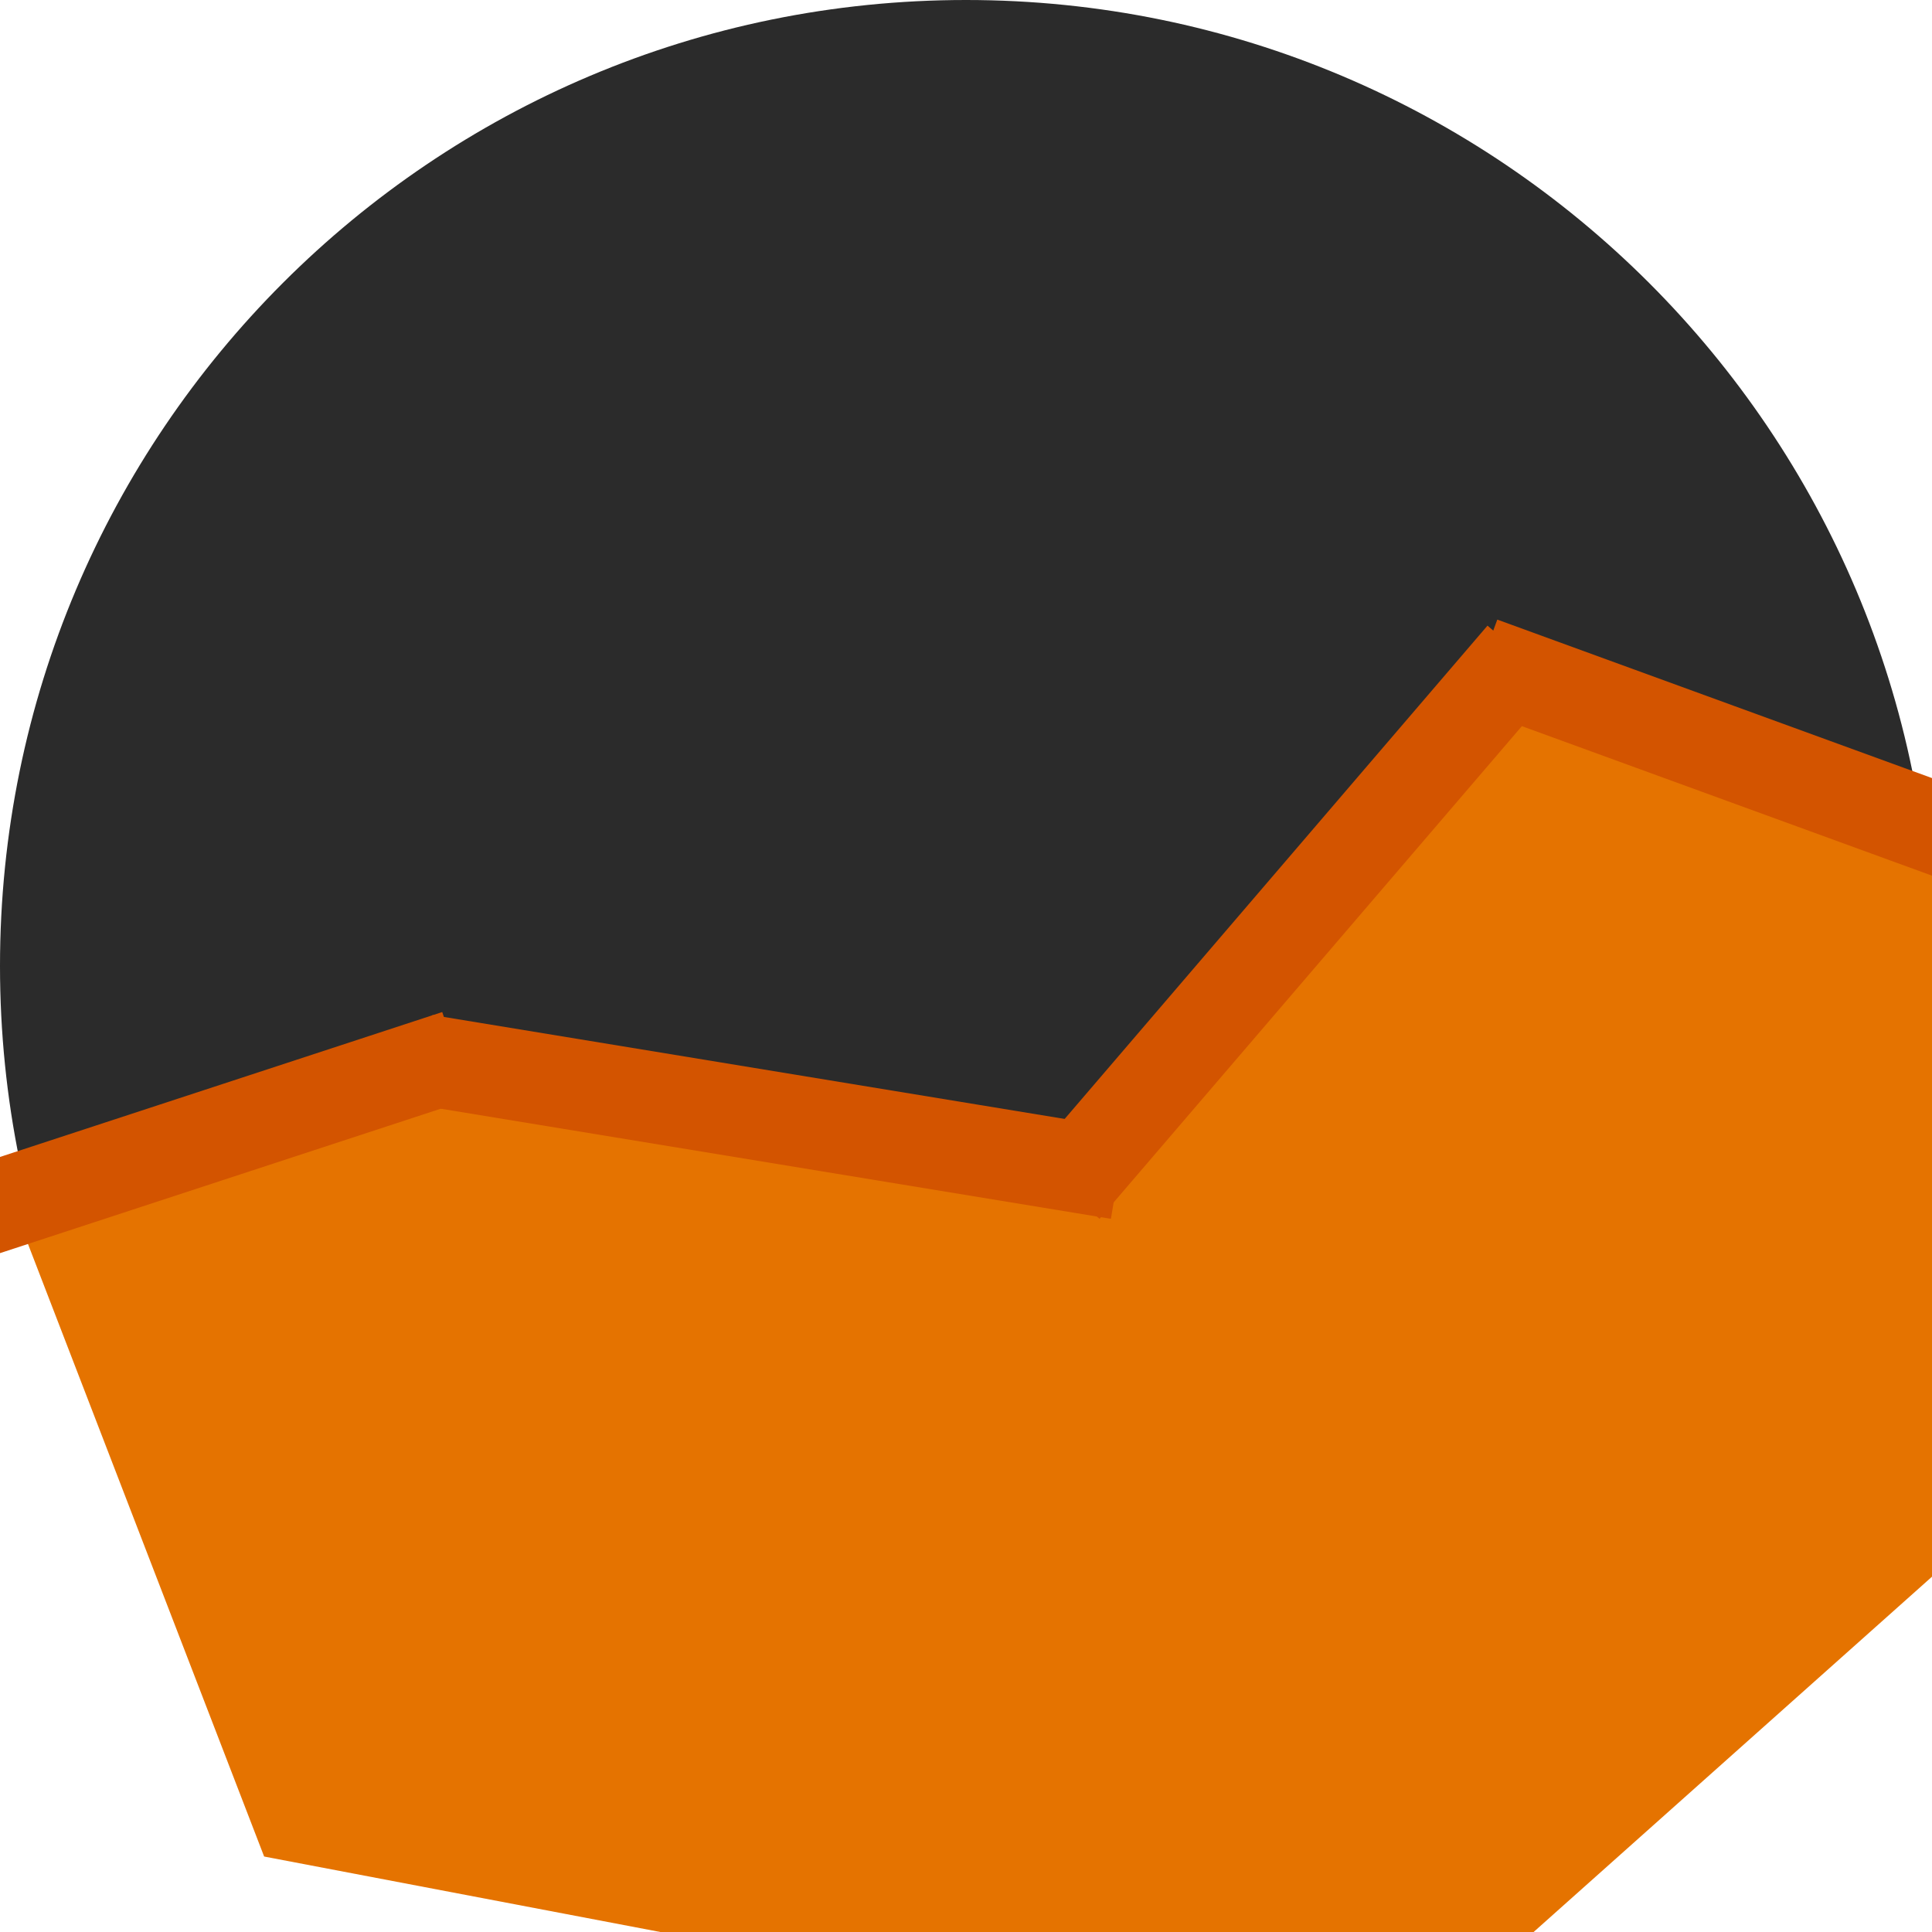 <svg version="1.2" xmlns="http://www.w3.org/2000/svg" viewBox="0 0 256 256" width="256" height="256">
	<title>Proyecto nuevo</title>
	<style>
		.s0 { fill: #2b2b2b } 
		.s1 { fill: #e57300 } 
		.s2 { fill: #d35400 } 
	</style>
	<g id="Carpeta 2">
		<path id="Forma 2" class="s0" d="m0 128c0-70.7 57.3-128 128-128 70.7 0 128 57.3 128 128 0 70.7-57.3 128-128 128-70.7 0-128-57.3-128-128z"/>
	</g>
	<path id="Capa 3" class="s1" d="m266 119l-64-28-60 64-84-13-55 21 32 83 84 16 73 4 74-66"/>
	<path id="Capa 2" class="s2" d="m58.6 134.1l3.8 11.5-88.5 29-3.8-11.5z"/>
	<path id="Capa 2 copy" class="s2" d="m149.2 149.6l-2 11.9-91.9-15.1 2-11.9z"/>
	<path id="Capa 2 copy 2" class="s2" d="m197.1 82.9l9.2 7.9-60.6 70.7-9.2-7.9z"/>
	<path id="Capa 2 copy 3" class="s2" d="m285.9 114l-4.2 11.4-87.5-31.9 4.2-11.4z"/>
</svg>